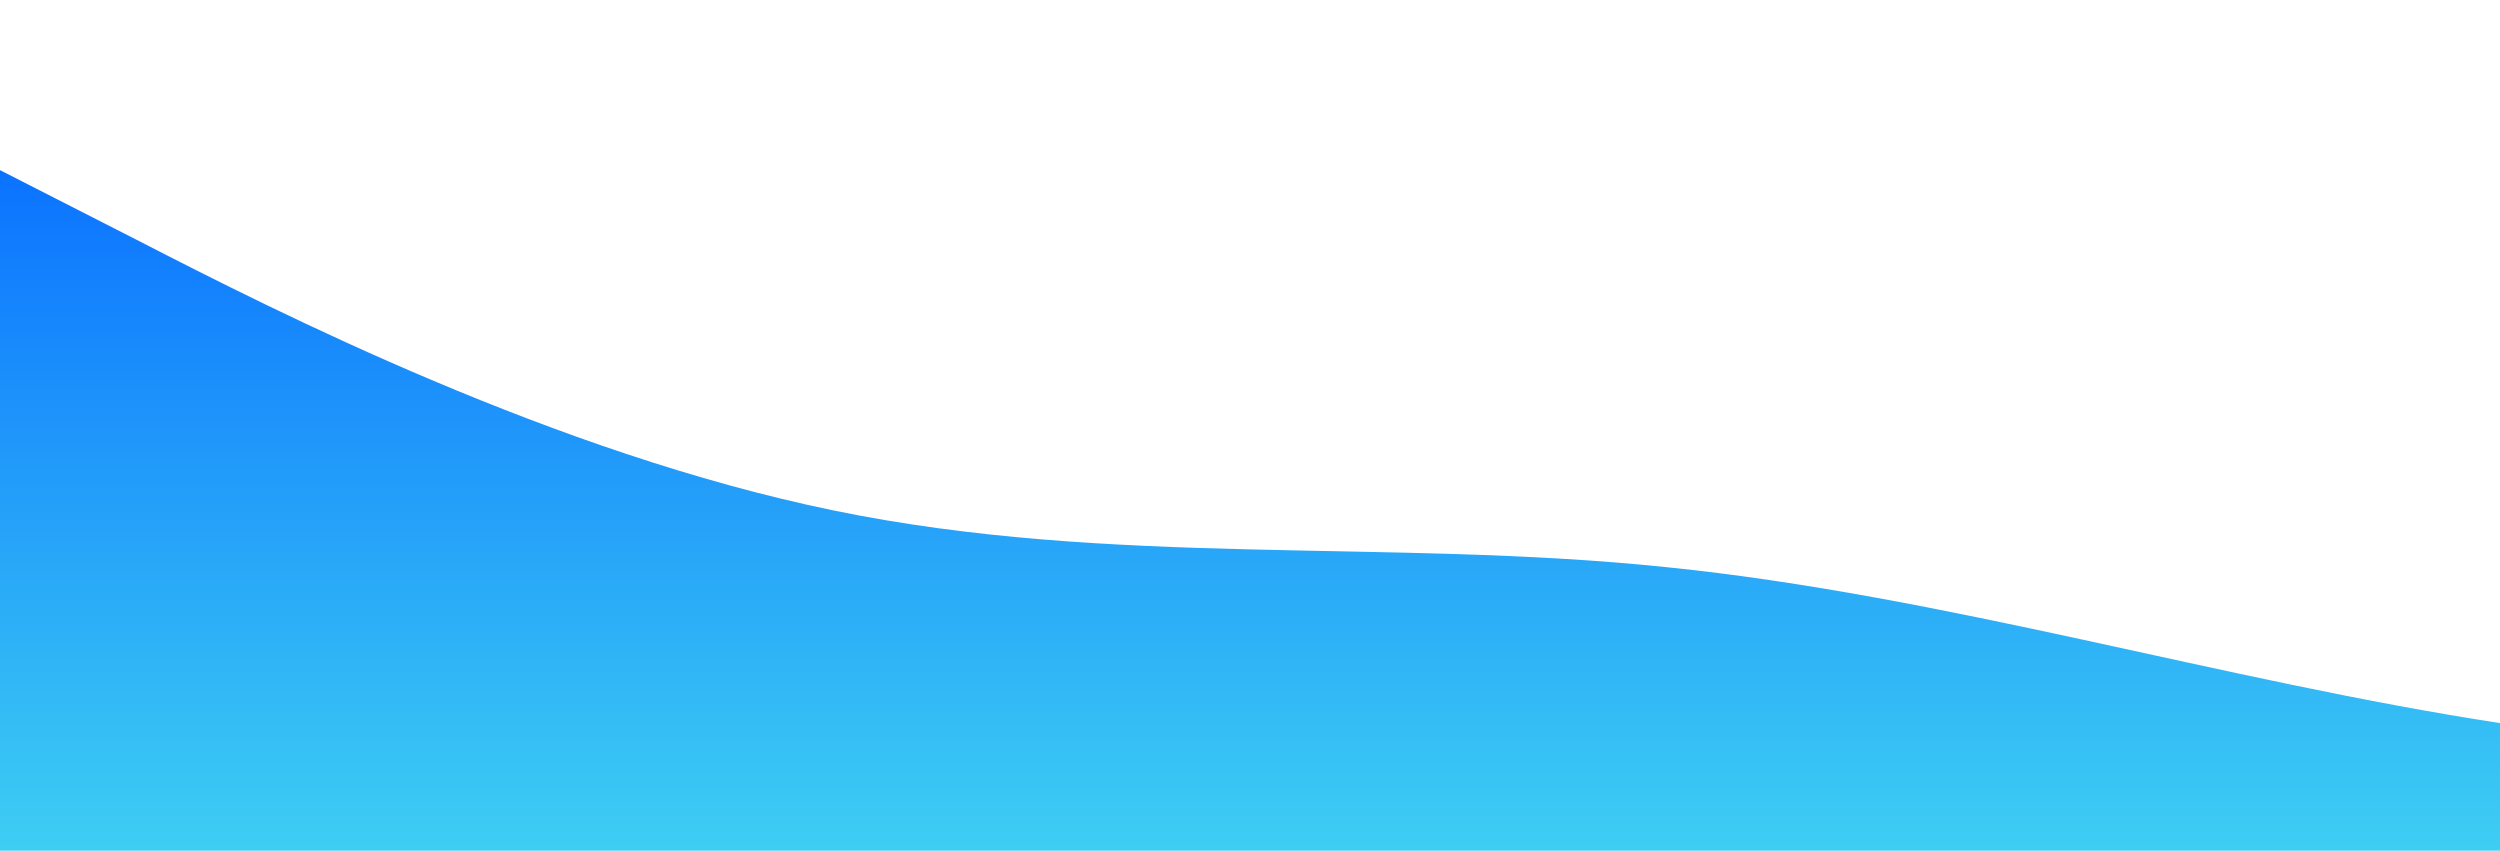 <?xml version="1.0" standalone="no"?>
<svg xmlns:xlink="http://www.w3.org/1999/xlink" id="wave" style="transform:rotate(0deg); transition: 0.3s" viewBox="0 0 1440 490" version="1.1" xmlns="http://www.w3.org/2000/svg"><defs><linearGradient id="sw-gradient-0" x1="0" x2="0" y1="1" y2="0"><stop stop-color="rgba(62, 206.212, 243, 1)" offset="0%"/><stop stop-color="rgba(11, 114.489, 255, 1)" offset="100%"/></linearGradient></defs><path style="transform:translate(0, 0px); opacity:1" fill="url(#sw-gradient-0)" d="M0,98L80,138.8C160,180,320,261,480,294C640,327,800,310,960,326.7C1120,343,1280,392,1440,416.5C1600,441,1760,441,1920,392C2080,343,2240,245,2400,196C2560,147,2720,147,2880,138.8C3040,131,3200,114,3360,114.3C3520,114,3680,131,3840,163.3C4000,196,4160,245,4320,269.5C4480,294,4640,294,4800,253.2C4960,212,5120,131,5280,114.3C5440,98,5600,147,5760,155.2C5920,163,6080,131,6240,114.3C6400,98,6560,98,6720,106.2C6880,114,7040,131,7200,179.7C7360,229,7520,310,7680,359.3C7840,408,8000,425,8160,408.3C8320,392,8480,343,8640,334.8C8800,327,8960,359,9120,310.3C9280,261,9440,131,9600,122.5C9760,114,9920,229,10080,261.3C10240,294,10400,245,10560,228.7C10720,212,10880,229,11040,228.7C11200,229,11360,212,11440,204.2L11520,196L11520,490L11440,490C11360,490,11200,490,11040,490C10880,490,10720,490,10560,490C10400,490,10240,490,10080,490C9920,490,9760,490,9600,490C9440,490,9280,490,9120,490C8960,490,8800,490,8640,490C8480,490,8320,490,8160,490C8000,490,7840,490,7680,490C7520,490,7360,490,7200,490C7040,490,6880,490,6720,490C6560,490,6400,490,6240,490C6080,490,5920,490,5760,490C5600,490,5440,490,5280,490C5120,490,4960,490,4800,490C4640,490,4480,490,4320,490C4160,490,4000,490,3840,490C3680,490,3520,490,3360,490C3200,490,3040,490,2880,490C2720,490,2560,490,2400,490C2240,490,2080,490,1920,490C1760,490,1600,490,1440,490C1280,490,1120,490,960,490C800,490,640,490,480,490C320,490,160,490,80,490L0,490Z"/></svg>